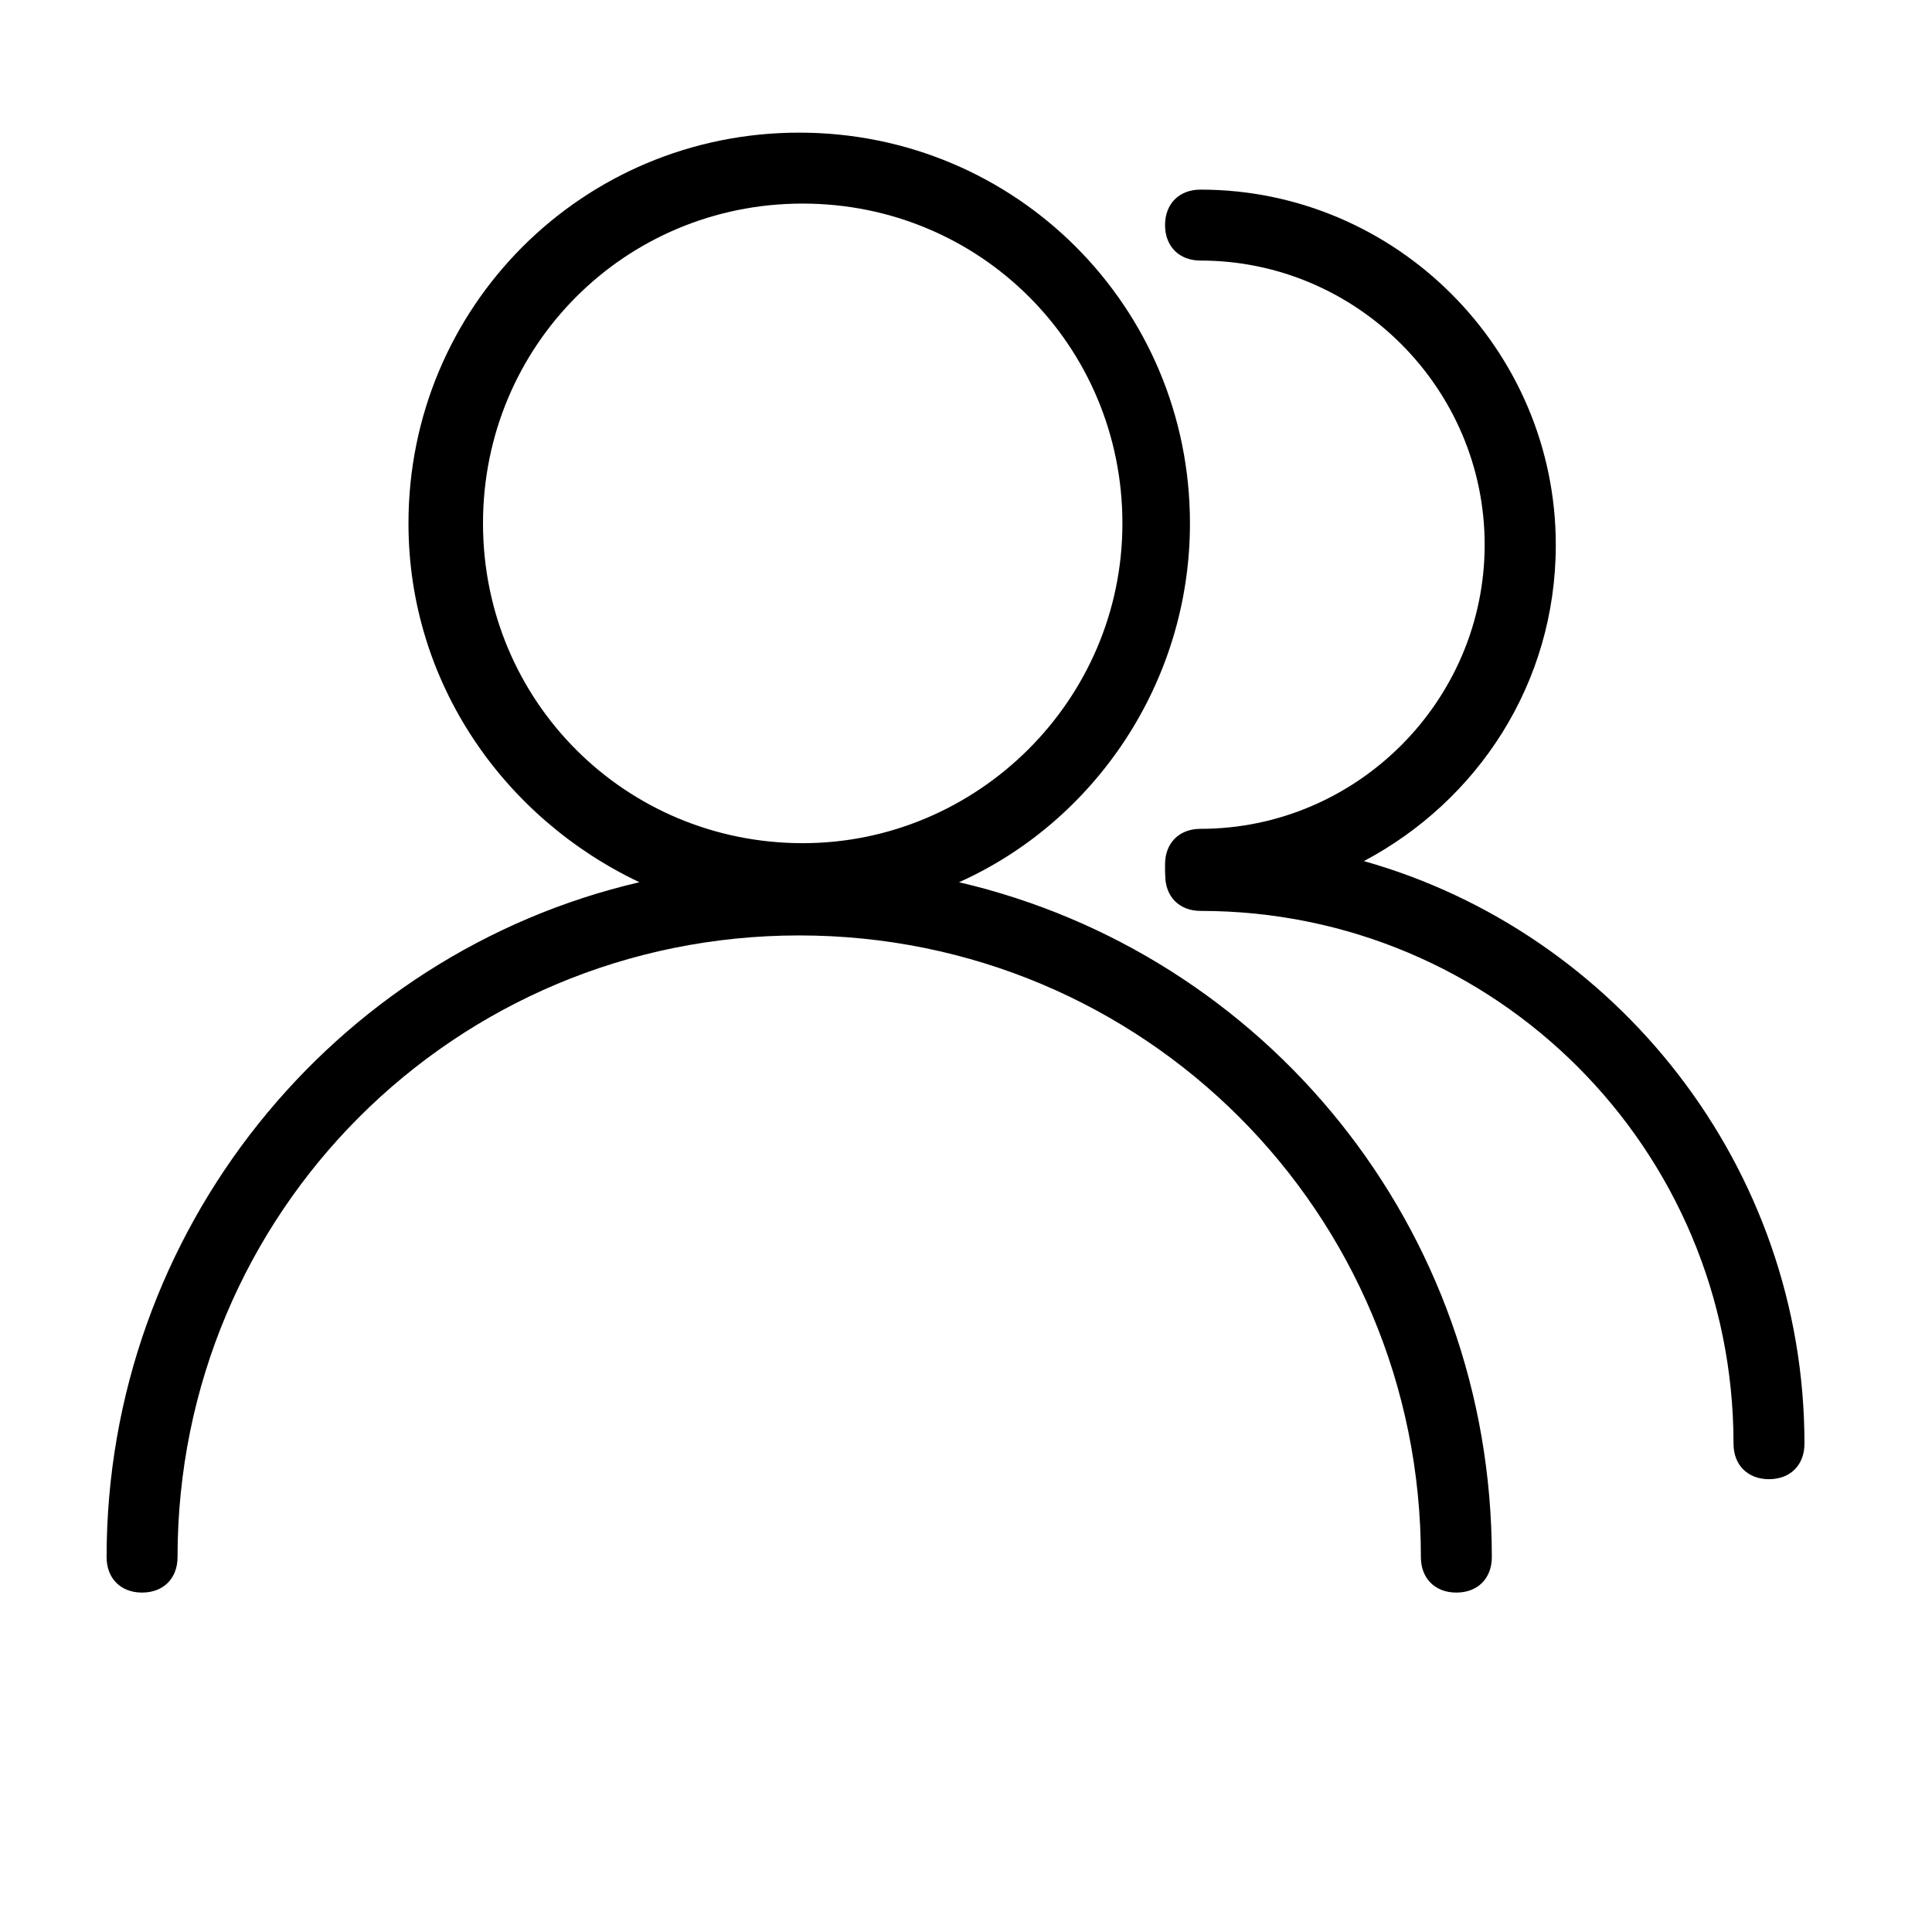 <svg class="icon" viewBox="0 0 1024 1024" xmlns="http://www.w3.org/2000/svg" width="128" height="128"><defs><style/></defs><path d="M508.3 467.6c161.9 37.7 282.4 182.6 282.4 357.7 0 11.3-7.5 18.8-18.8 18.8s-18.8-7.5-18.8-18.8c0-182.6-146.9-329.5-329.5-329.5S94.1 642.7 94.1 825.3c0 11.3-7.5 18.8-18.8 18.8s-18.8-7.5-18.8-18.8c0-173.2 120.5-320.1 282.4-357.7-71.5-33.9-122.4-105.4-122.4-190.2 0-114.9 92.3-207.1 207.1-207.1s207.1 92.3 207.1 207.1c0 84.7-50.9 158.2-122.4 190.2zm109.2-5.7v-3.8c0-11.3 7.5-18.8 18.8-18.8 82.8 0 150.6-67.8 150.6-150.6s-67.8-150.6-150.6-150.6c-11.3 0-18.8-7.5-18.8-18.8s7.5-18.8 18.8-18.8c103.6 0 188.3 84.7 188.3 188.3 0 73.4-41.4 135.6-101.7 167.6 133.7 37.7 233.5 161.9 233.5 308.8 0 11.3-7.5 18.8-18.8 18.8s-18.8-7.5-18.8-18.8c0-156.3-126.2-282.4-282.4-282.4-11.3 0-18.8-7.5-18.8-18.8l-.1-2.1zm-22.6-184.5c0-94.1-75.3-169.5-169.5-169.5S256 183.3 256 277.4s75.3 169.5 169.5 169.5c92.2 0 169.4-75.4 169.4-169.5z"/></svg>